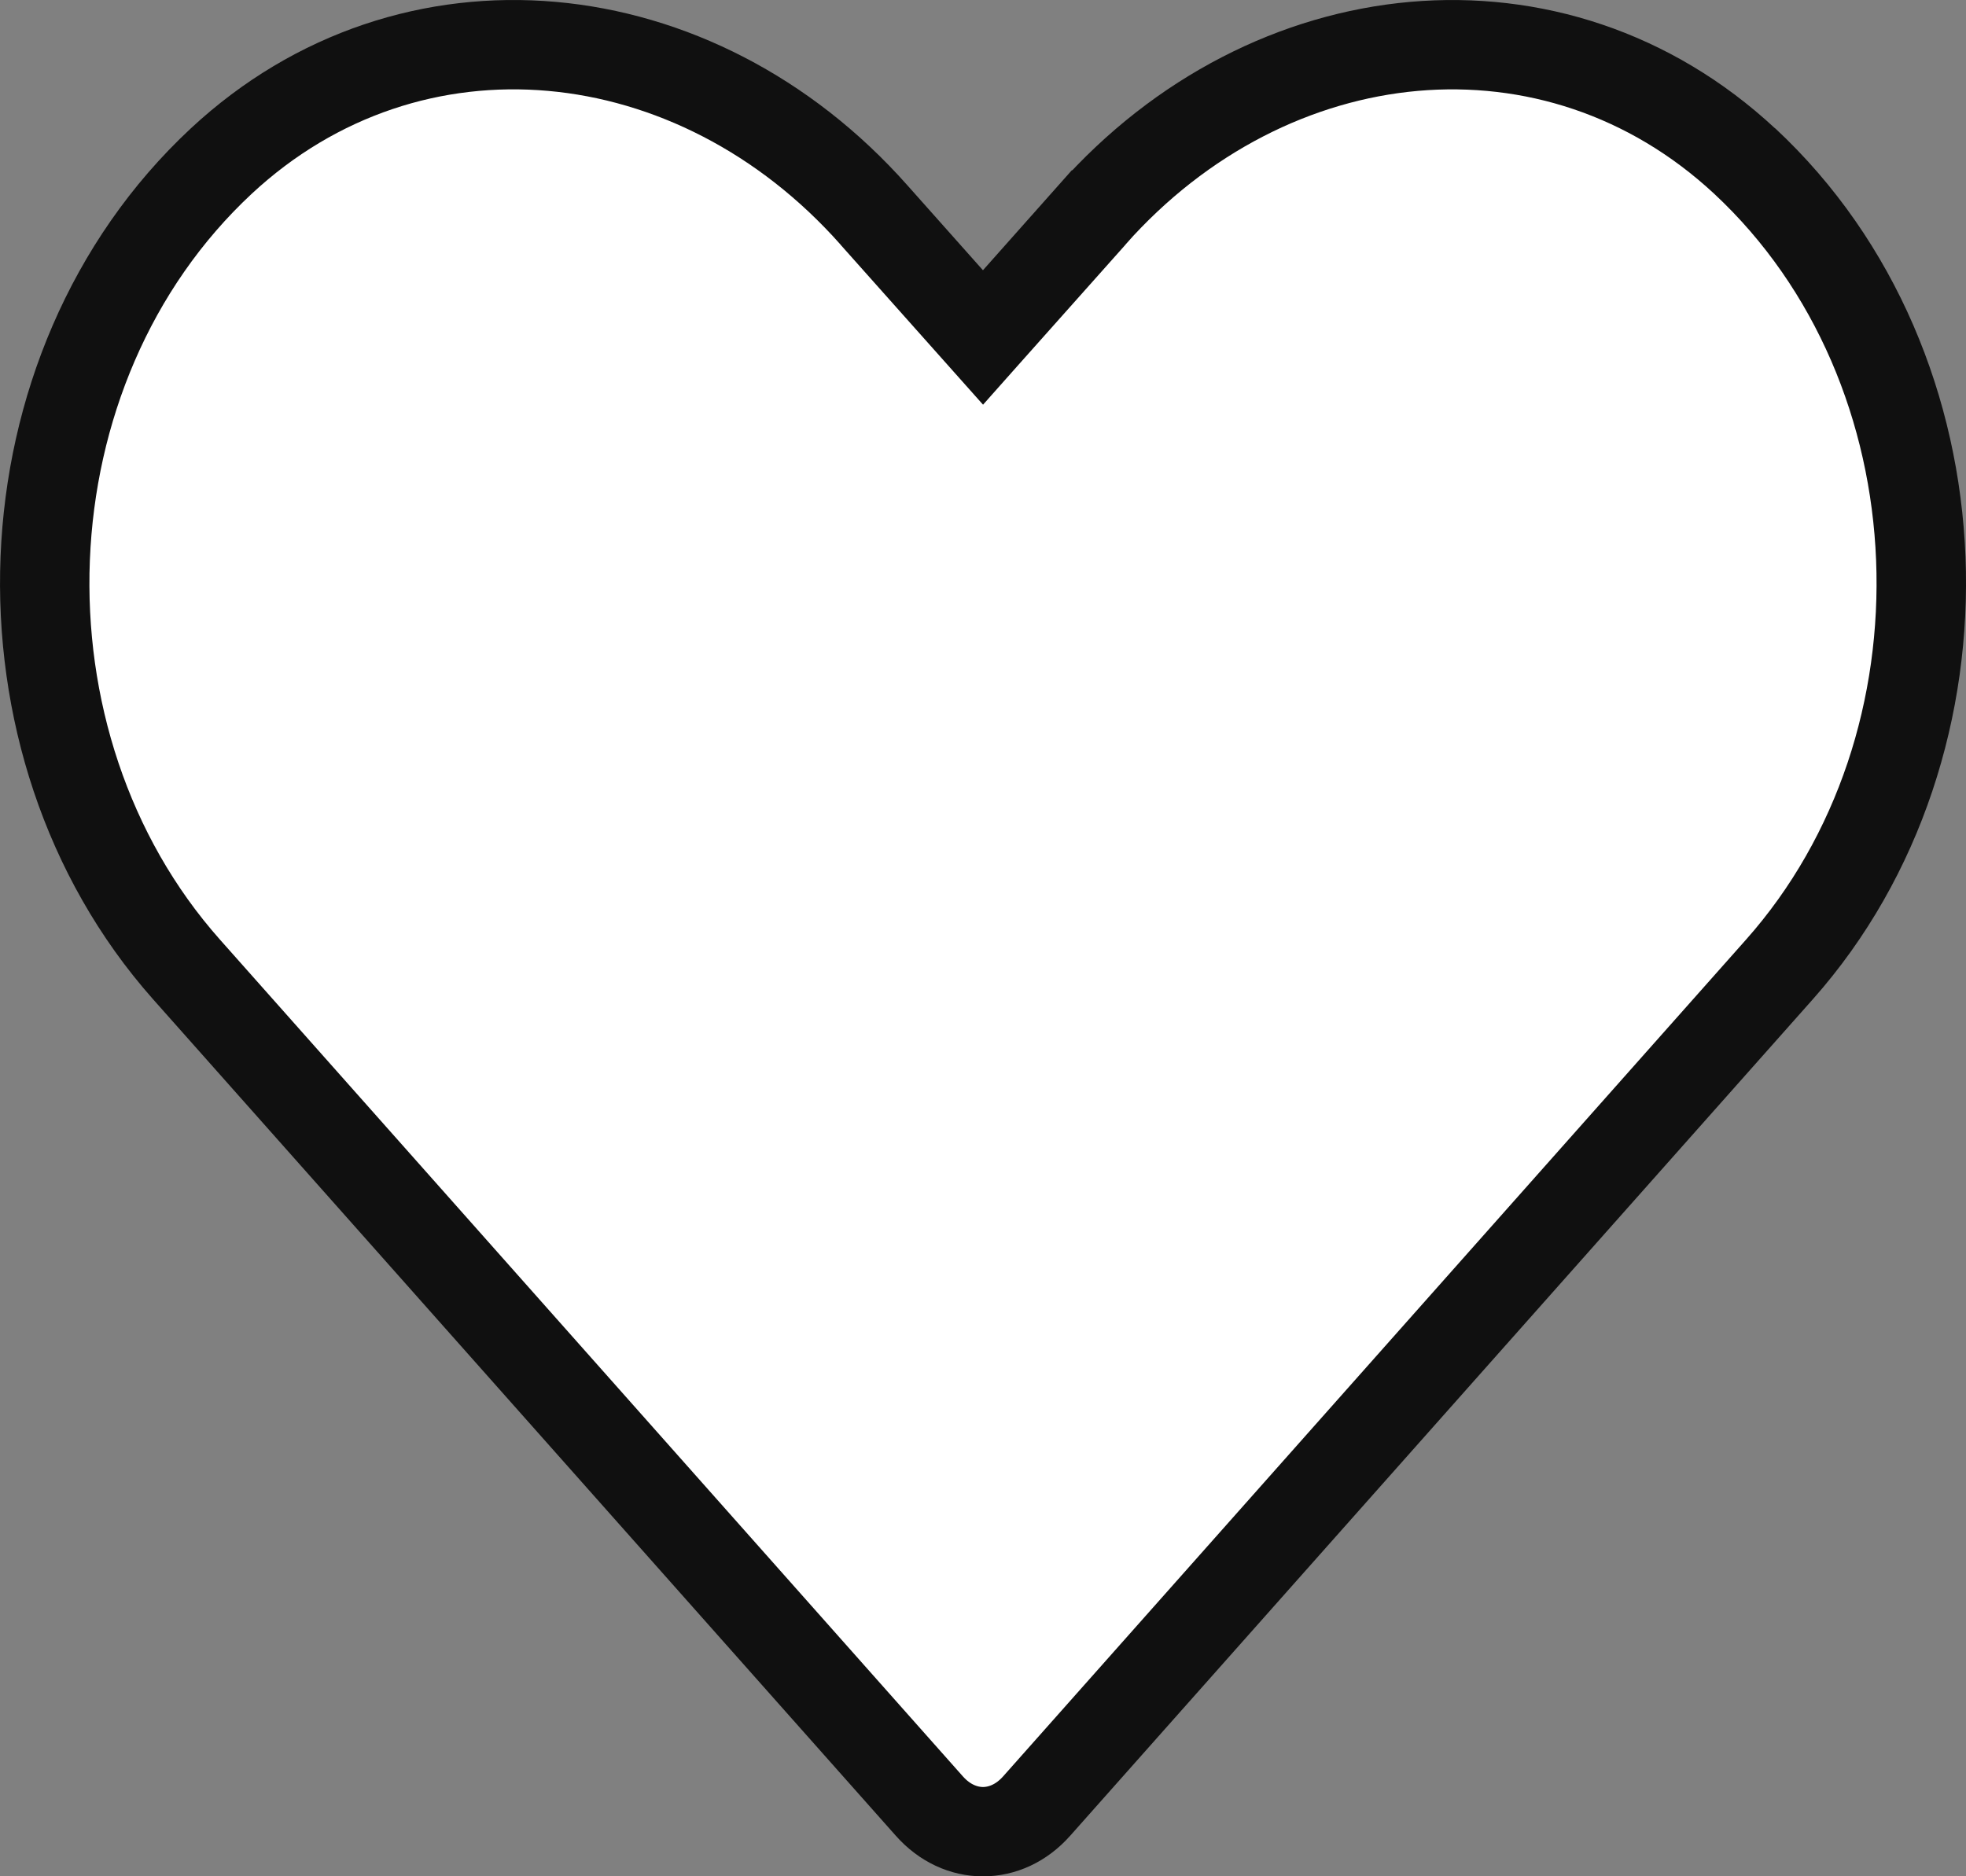 
<svg xmlns="http://www.w3.org/2000/svg" xmlns:xlink="http://www.w3.org/1999/xlink" x="0px" y="0px"
	 width="22px" height="21px" viewBox="0 0 22 21" enable-background="new 0 0 22 21" xml:space="preserve">
<rect x="0" y="0" width="22" height="21" fill="#808080" stroke="none"/>
<path fill="#FFFFFF" stroke="#101010" d="M12.221,2.406L11,3.777l-0.374-0.42L9.78,2.406l0,0C8.781,1.279,7.486,0.635,6.175,0.519
	S3.537,0.816,2.477,1.802c-2.494,2.323-2.631,6.522-0.392,9.048l8.314,9.365l0,0c0.338,0.381,0.86,0.381,1.199,0l0,0l8.314-9.366
	l0,0c2.244-2.526,2.106-6.725-0.388-9.047 M2.477,1.802c-2.494,2.322-2.633,6.521-0.389,9.047l0,0l8.314,9.366l0,0
	c0.339,0.381,0.861,0.381,1.199,0l0,0l8.313-9.365c2.24-2.526,2.103-6.725-0.392-9.048c-1.061-0.986-2.387-1.398-3.698-1.283
	c-1.311,0.116-2.606,0.76-3.604,1.886l-0.001,0l-0.846,0.952L11,3.777L9.779,2.406"/>
</svg>
